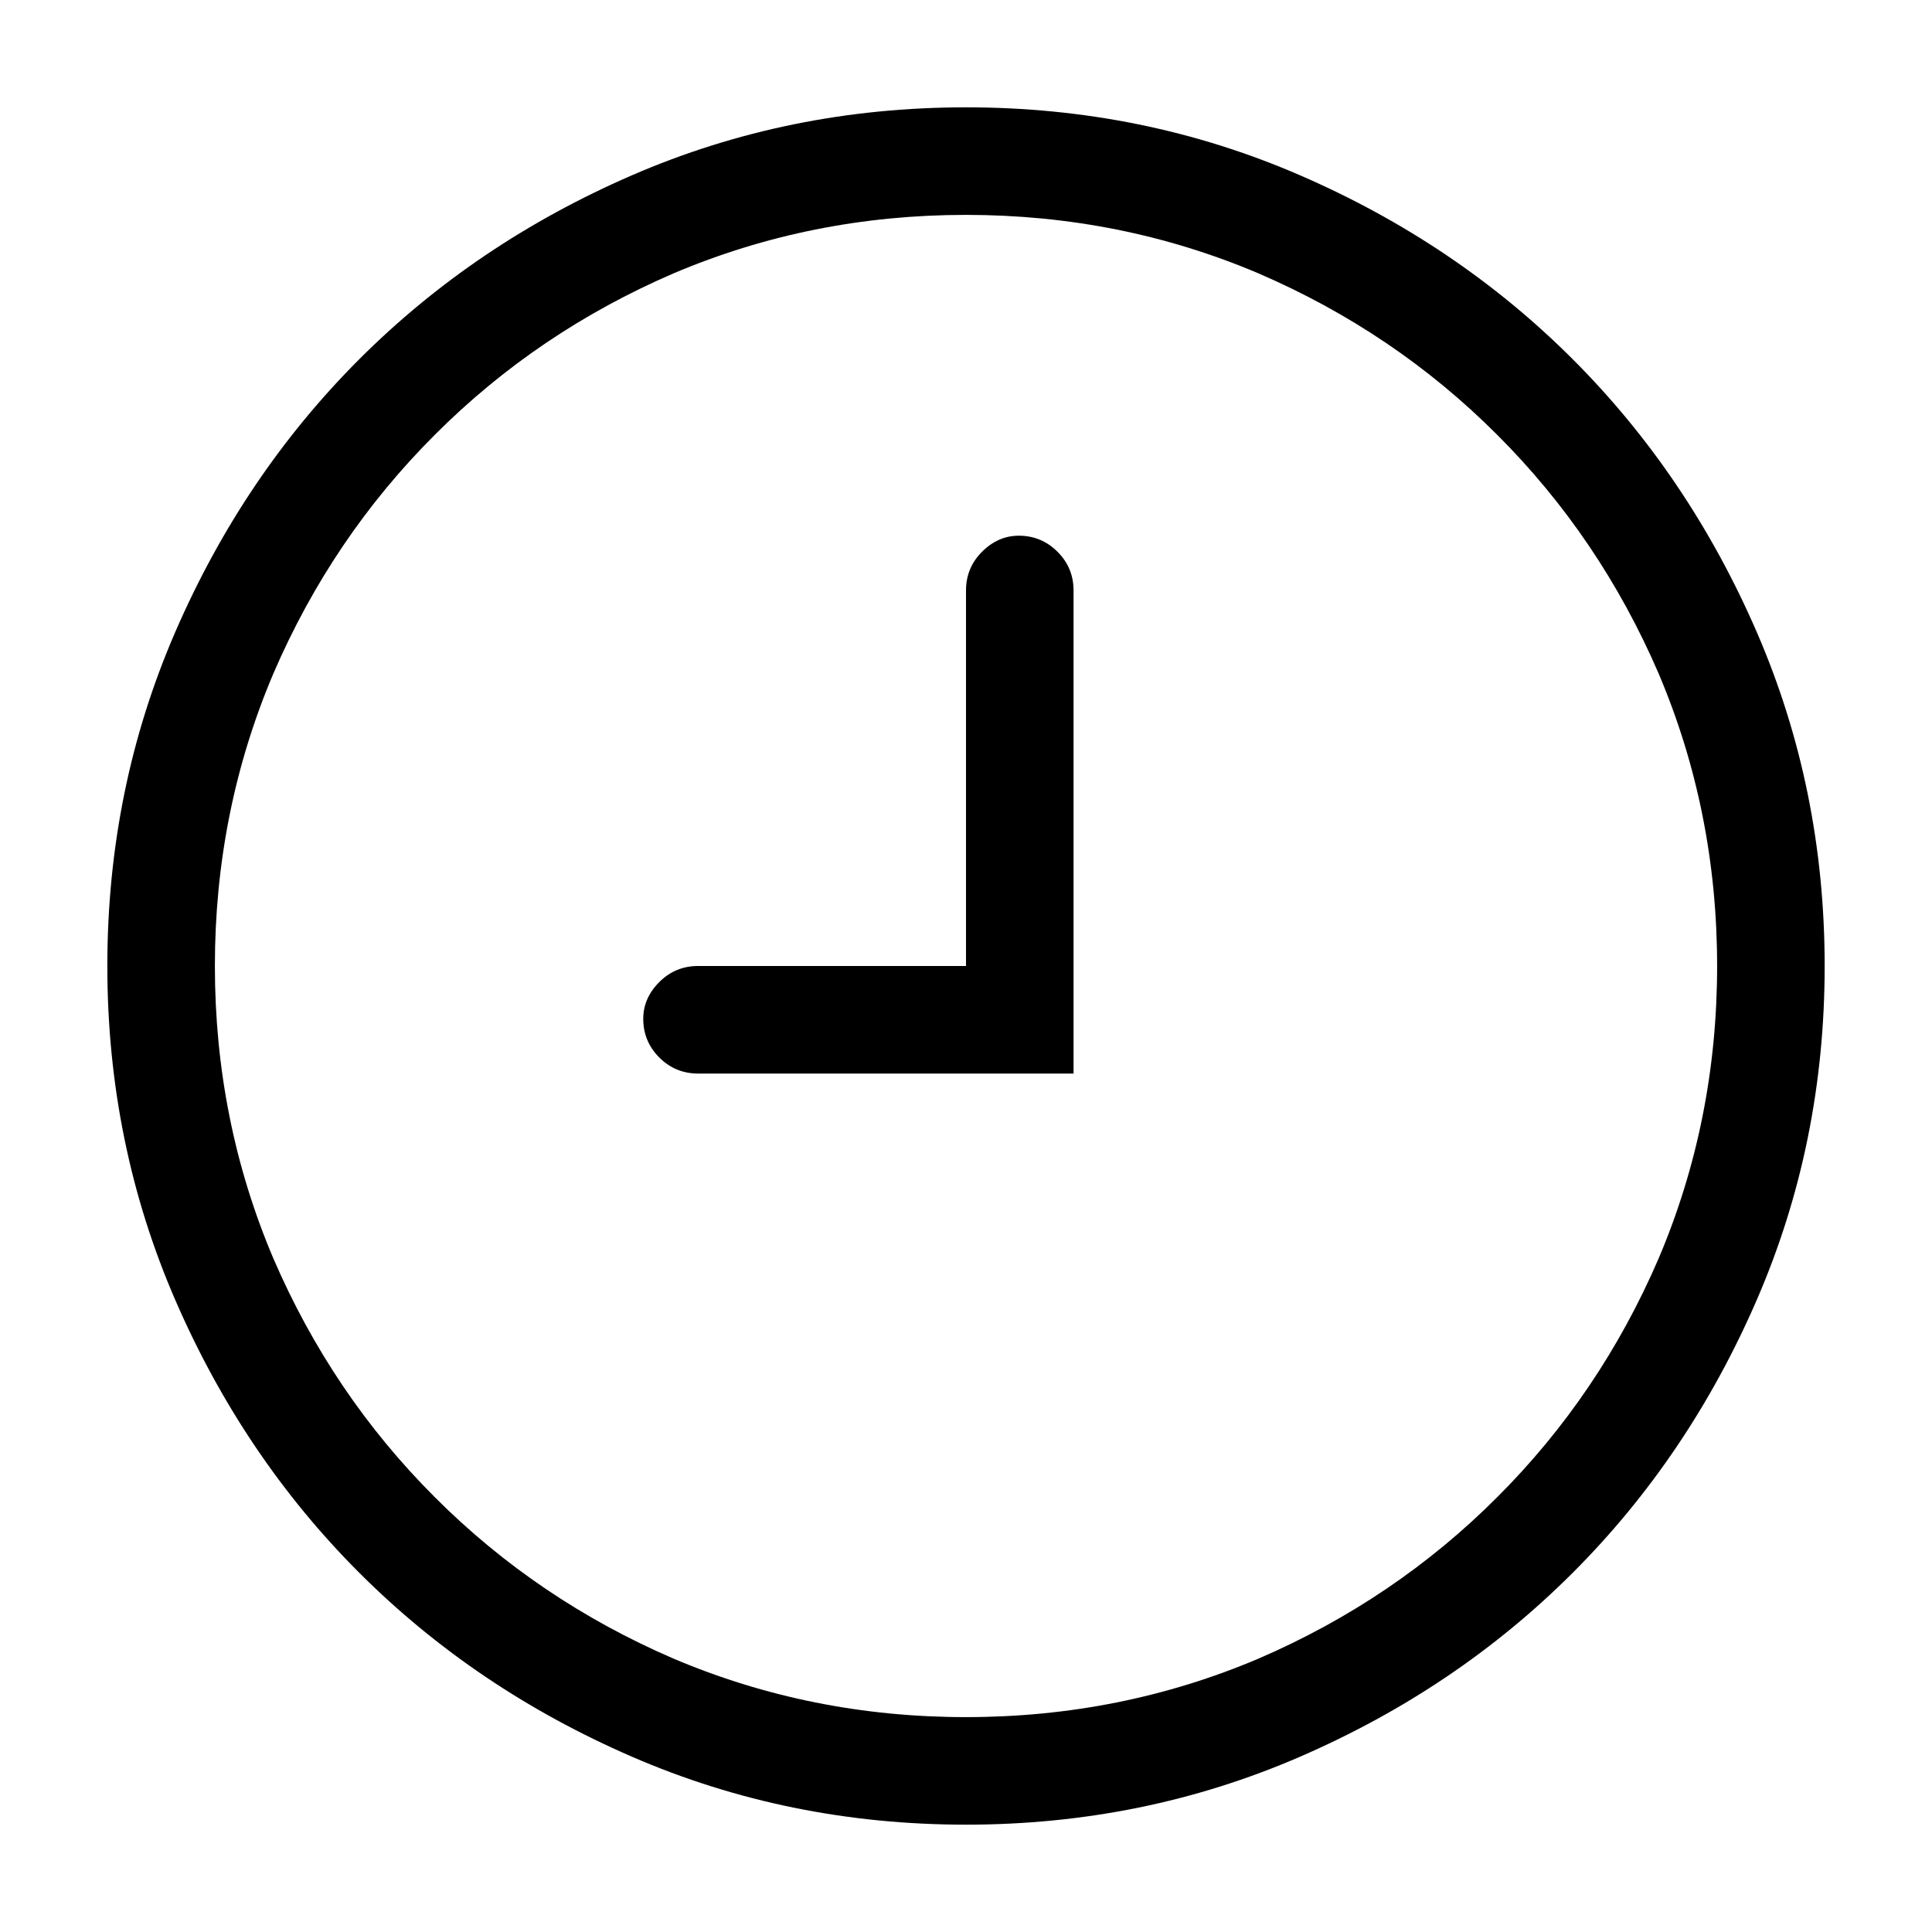 <?xml version="1.0" encoding="UTF-8"?>
<svg width="18px" height="18px" viewBox="0 0 18 18" version="1.1" xmlns="http://www.w3.org/2000/svg" xmlns:xlink="http://www.w3.org/1999/xlink">
    <title>18-clock-black</title>
    <g id="18-clock-black" stroke="none" stroke-width="1" fill="none" fill-rule="evenodd">
        <g id="🎨Edit-color-here!-2">
            <rect id="boundry" x="0" y="0" width="18" height="18"></rect>
            <path d="M9,17 C7.898,17 6.861,16.789 5.888,16.367 C4.915,15.945 4.068,15.374 3.347,14.653 C2.626,13.932 2.055,13.085 1.633,12.112 C1.211,11.139 1,10.102 1,9 C1,7.898 1.211,6.861 1.633,5.888 C2.055,4.915 2.626,4.068 3.347,3.347 C4.068,2.626 4.915,2.055 5.888,1.633 C6.861,1.211 7.898,1 9,1 C10.102,1 11.139,1.211 12.112,1.633 C13.085,2.055 13.932,2.626 14.653,3.347 C15.374,4.068 15.945,4.915 16.367,5.888 C16.789,6.861 17,7.898 17,9 C17,10.102 16.789,11.139 16.367,12.112 C15.945,13.085 15.374,13.932 14.653,14.653 C13.932,15.374 13.085,15.945 12.112,16.367 C11.139,16.789 10.102,17 9,17 Z M9,2.002 C8.039,2.002 7.13,2.184 6.275,2.547 C5.431,2.911 4.689,3.412 4.051,4.051 C3.412,4.689 2.911,5.431 2.547,6.275 C2.184,7.13 2.002,8.039 2.002,9 C2.002,9.961 2.184,10.87 2.547,11.725 C2.911,12.569 3.412,13.311 4.051,13.949 C4.689,14.588 5.431,15.089 6.275,15.453 C7.13,15.816 8.039,15.998 9,15.998 C9.961,15.998 10.87,15.816 11.725,15.453 C12.569,15.089 13.311,14.588 13.949,13.949 C14.588,13.311 15.089,12.569 15.453,11.725 C15.816,10.87 15.998,9.961 15.998,9 C15.998,8.039 15.816,7.13 15.453,6.275 C15.089,5.431 14.588,4.689 13.949,4.051 C13.311,3.412 12.569,2.911 11.725,2.547 C10.87,2.184 9.961,2.002 9,2.002 Z M9,5.501 C9,5.36 9.05,5.24 9.149,5.141 C9.249,5.041 9.363,4.991 9.492,4.991 C9.633,4.991 9.753,5.041 9.853,5.141 C9.952,5.24 10.002,5.36 10.002,5.501 L10.002,10.002 L6.503,10.002 C6.363,10.002 6.242,9.952 6.143,9.853 C6.043,9.753 5.993,9.633 5.993,9.492 C5.993,9.363 6.043,9.249 6.143,9.149 C6.242,9.05 6.363,9 6.503,9 L9,9 L9,5.501 Z" id="🎨Edit-color-here!" fill="#000000"></path>
        </g>
    </g>
</svg>